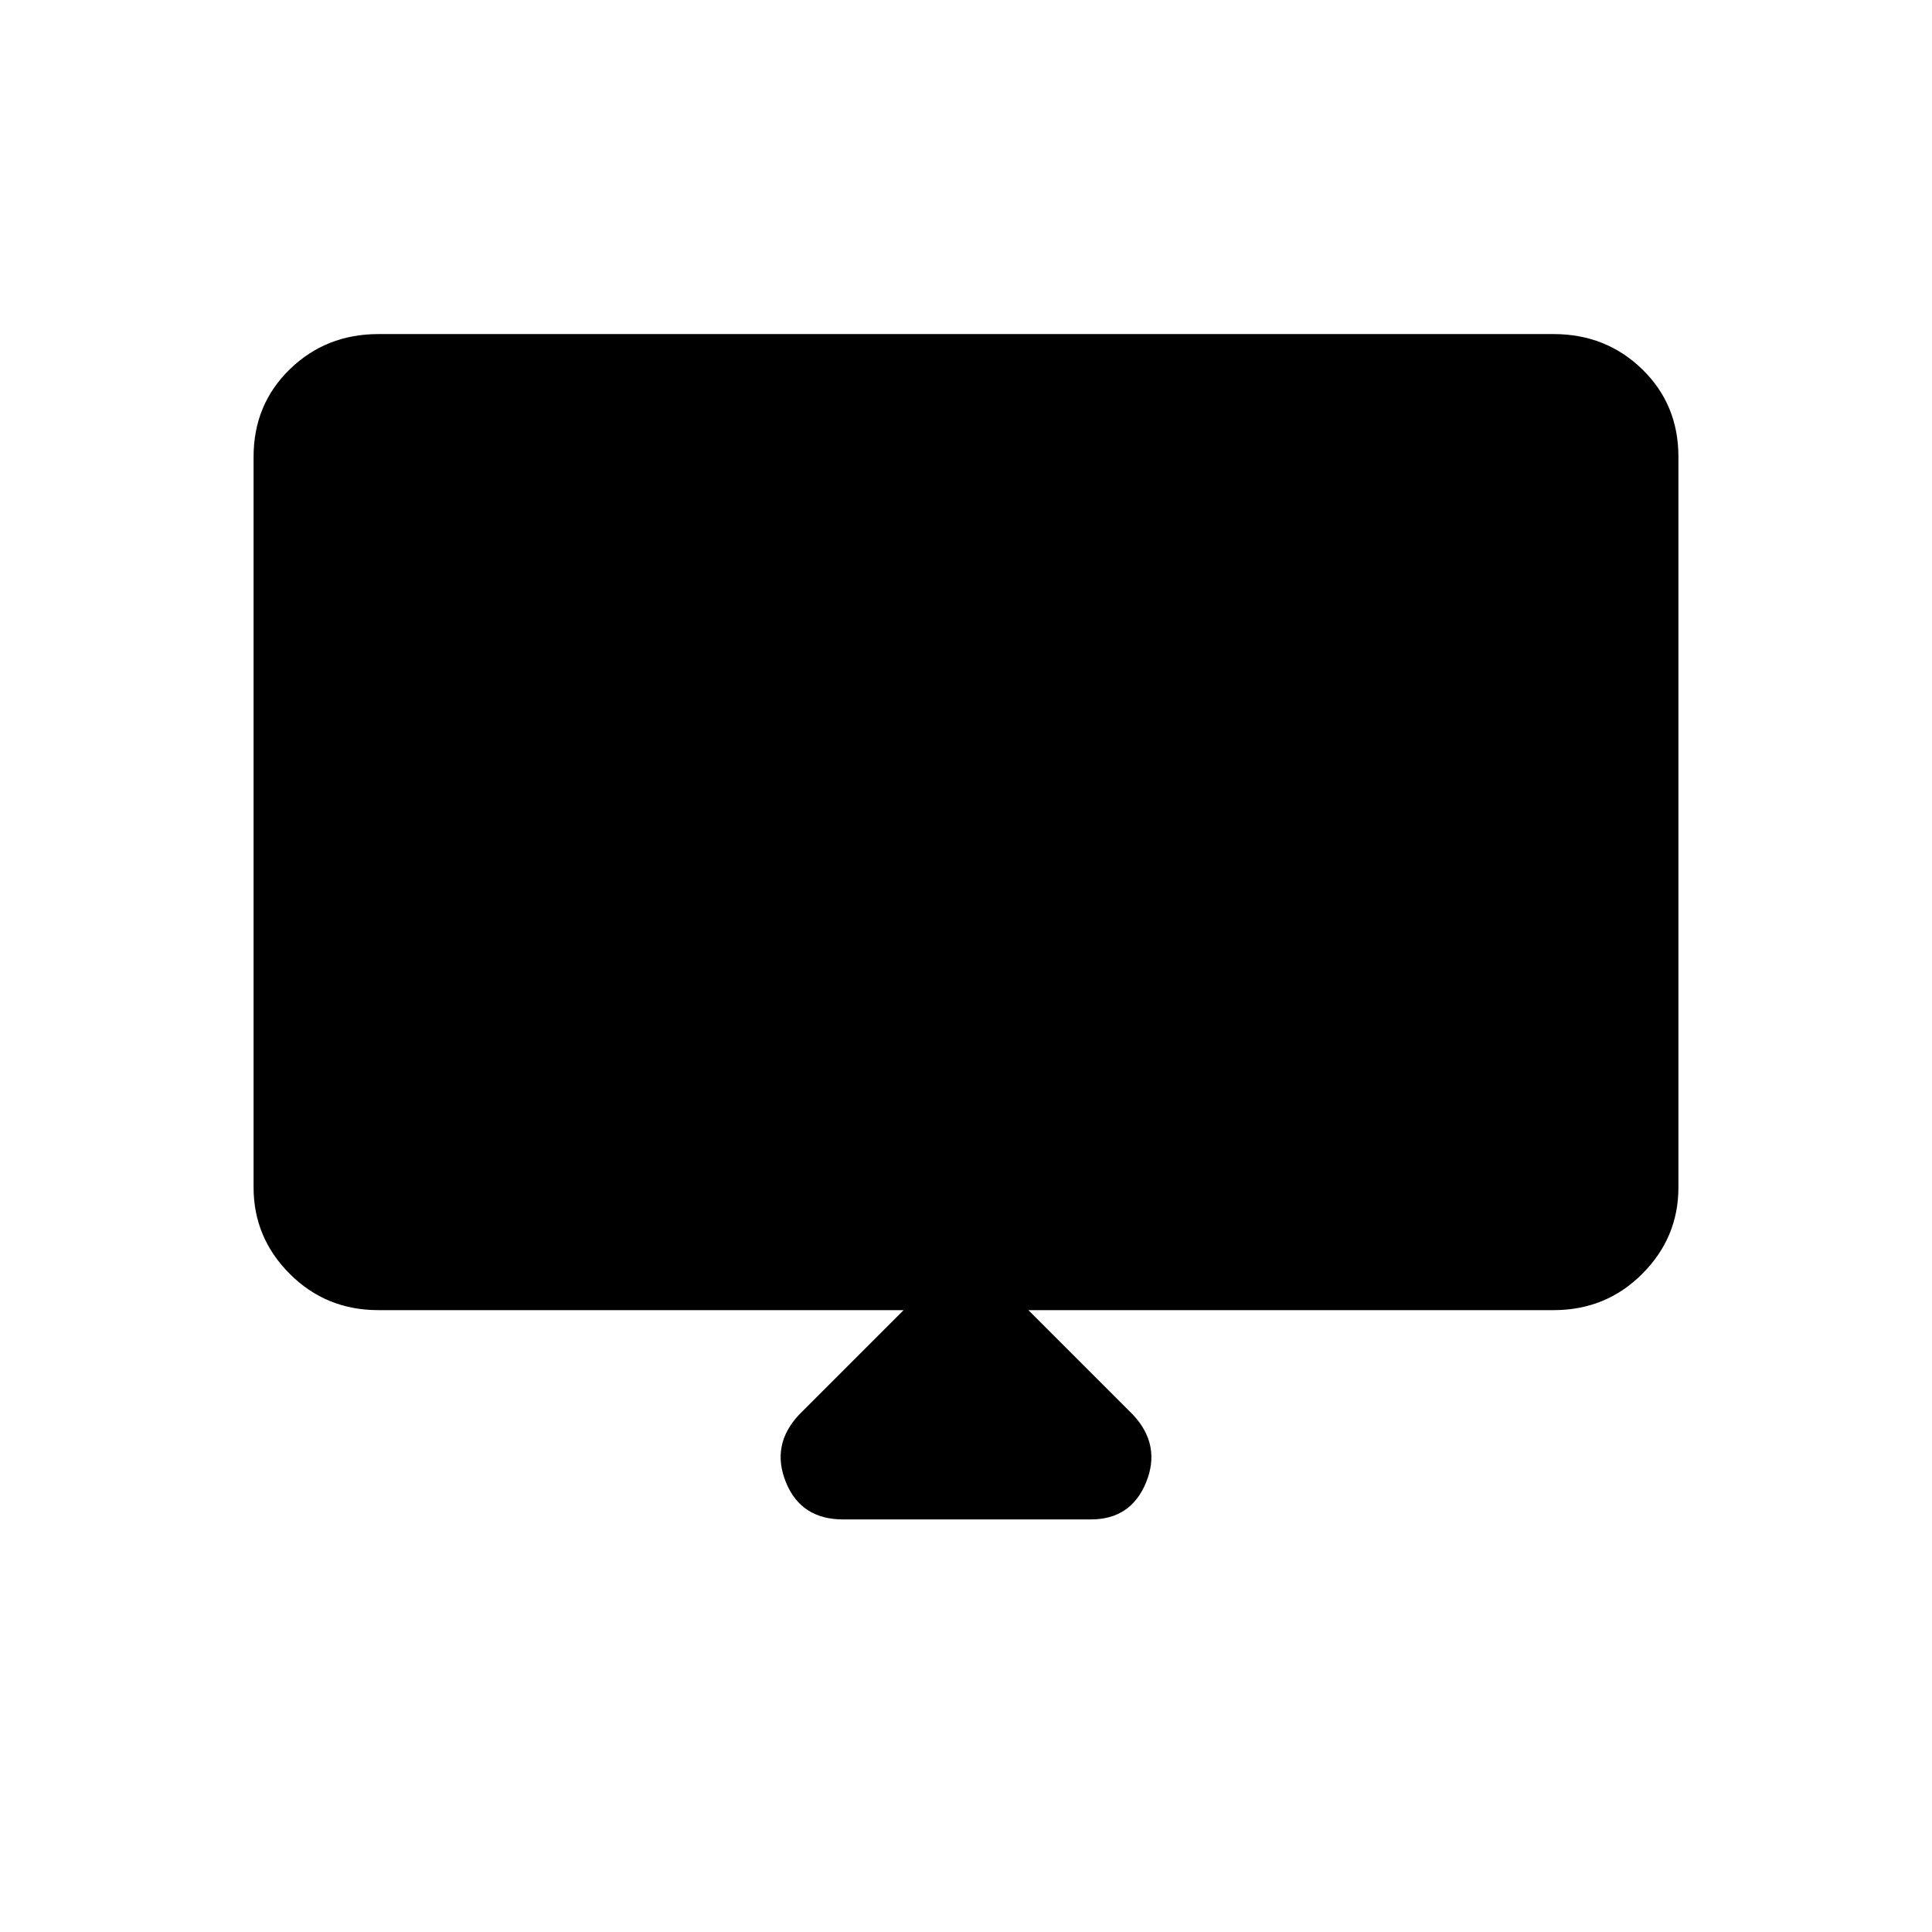 <svg xmlns="http://www.w3.org/2000/svg" height="24" width="24"><path d="M10.475 18.875Q9.95 18.875 9.763 18.413Q9.575 17.95 9.925 17.575L11.225 16.275H4.7Q4.05 16.275 3.6 15.825Q3.15 15.375 3.15 14.75V5.675Q3.15 5.025 3.6 4.587Q4.05 4.15 4.7 4.15H19.3Q19.95 4.15 20.4 4.587Q20.85 5.025 20.85 5.675V14.75Q20.85 15.375 20.4 15.825Q19.95 16.275 19.3 16.275H12.775L14.075 17.575Q14.425 17.95 14.238 18.413Q14.05 18.875 13.55 18.875ZM4.075 13.975H19.925V5.675Q19.925 5.4 19.75 5.225Q19.575 5.05 19.3 5.05H4.7Q4.425 5.05 4.25 5.225Q4.075 5.4 4.075 5.675ZM4.075 13.975V5.675Q4.075 5.4 4.25 5.225Q4.425 5.05 4.7 5.05H19.3Q19.575 5.05 19.75 5.225Q19.925 5.4 19.925 5.675V13.975Z"/></svg>
